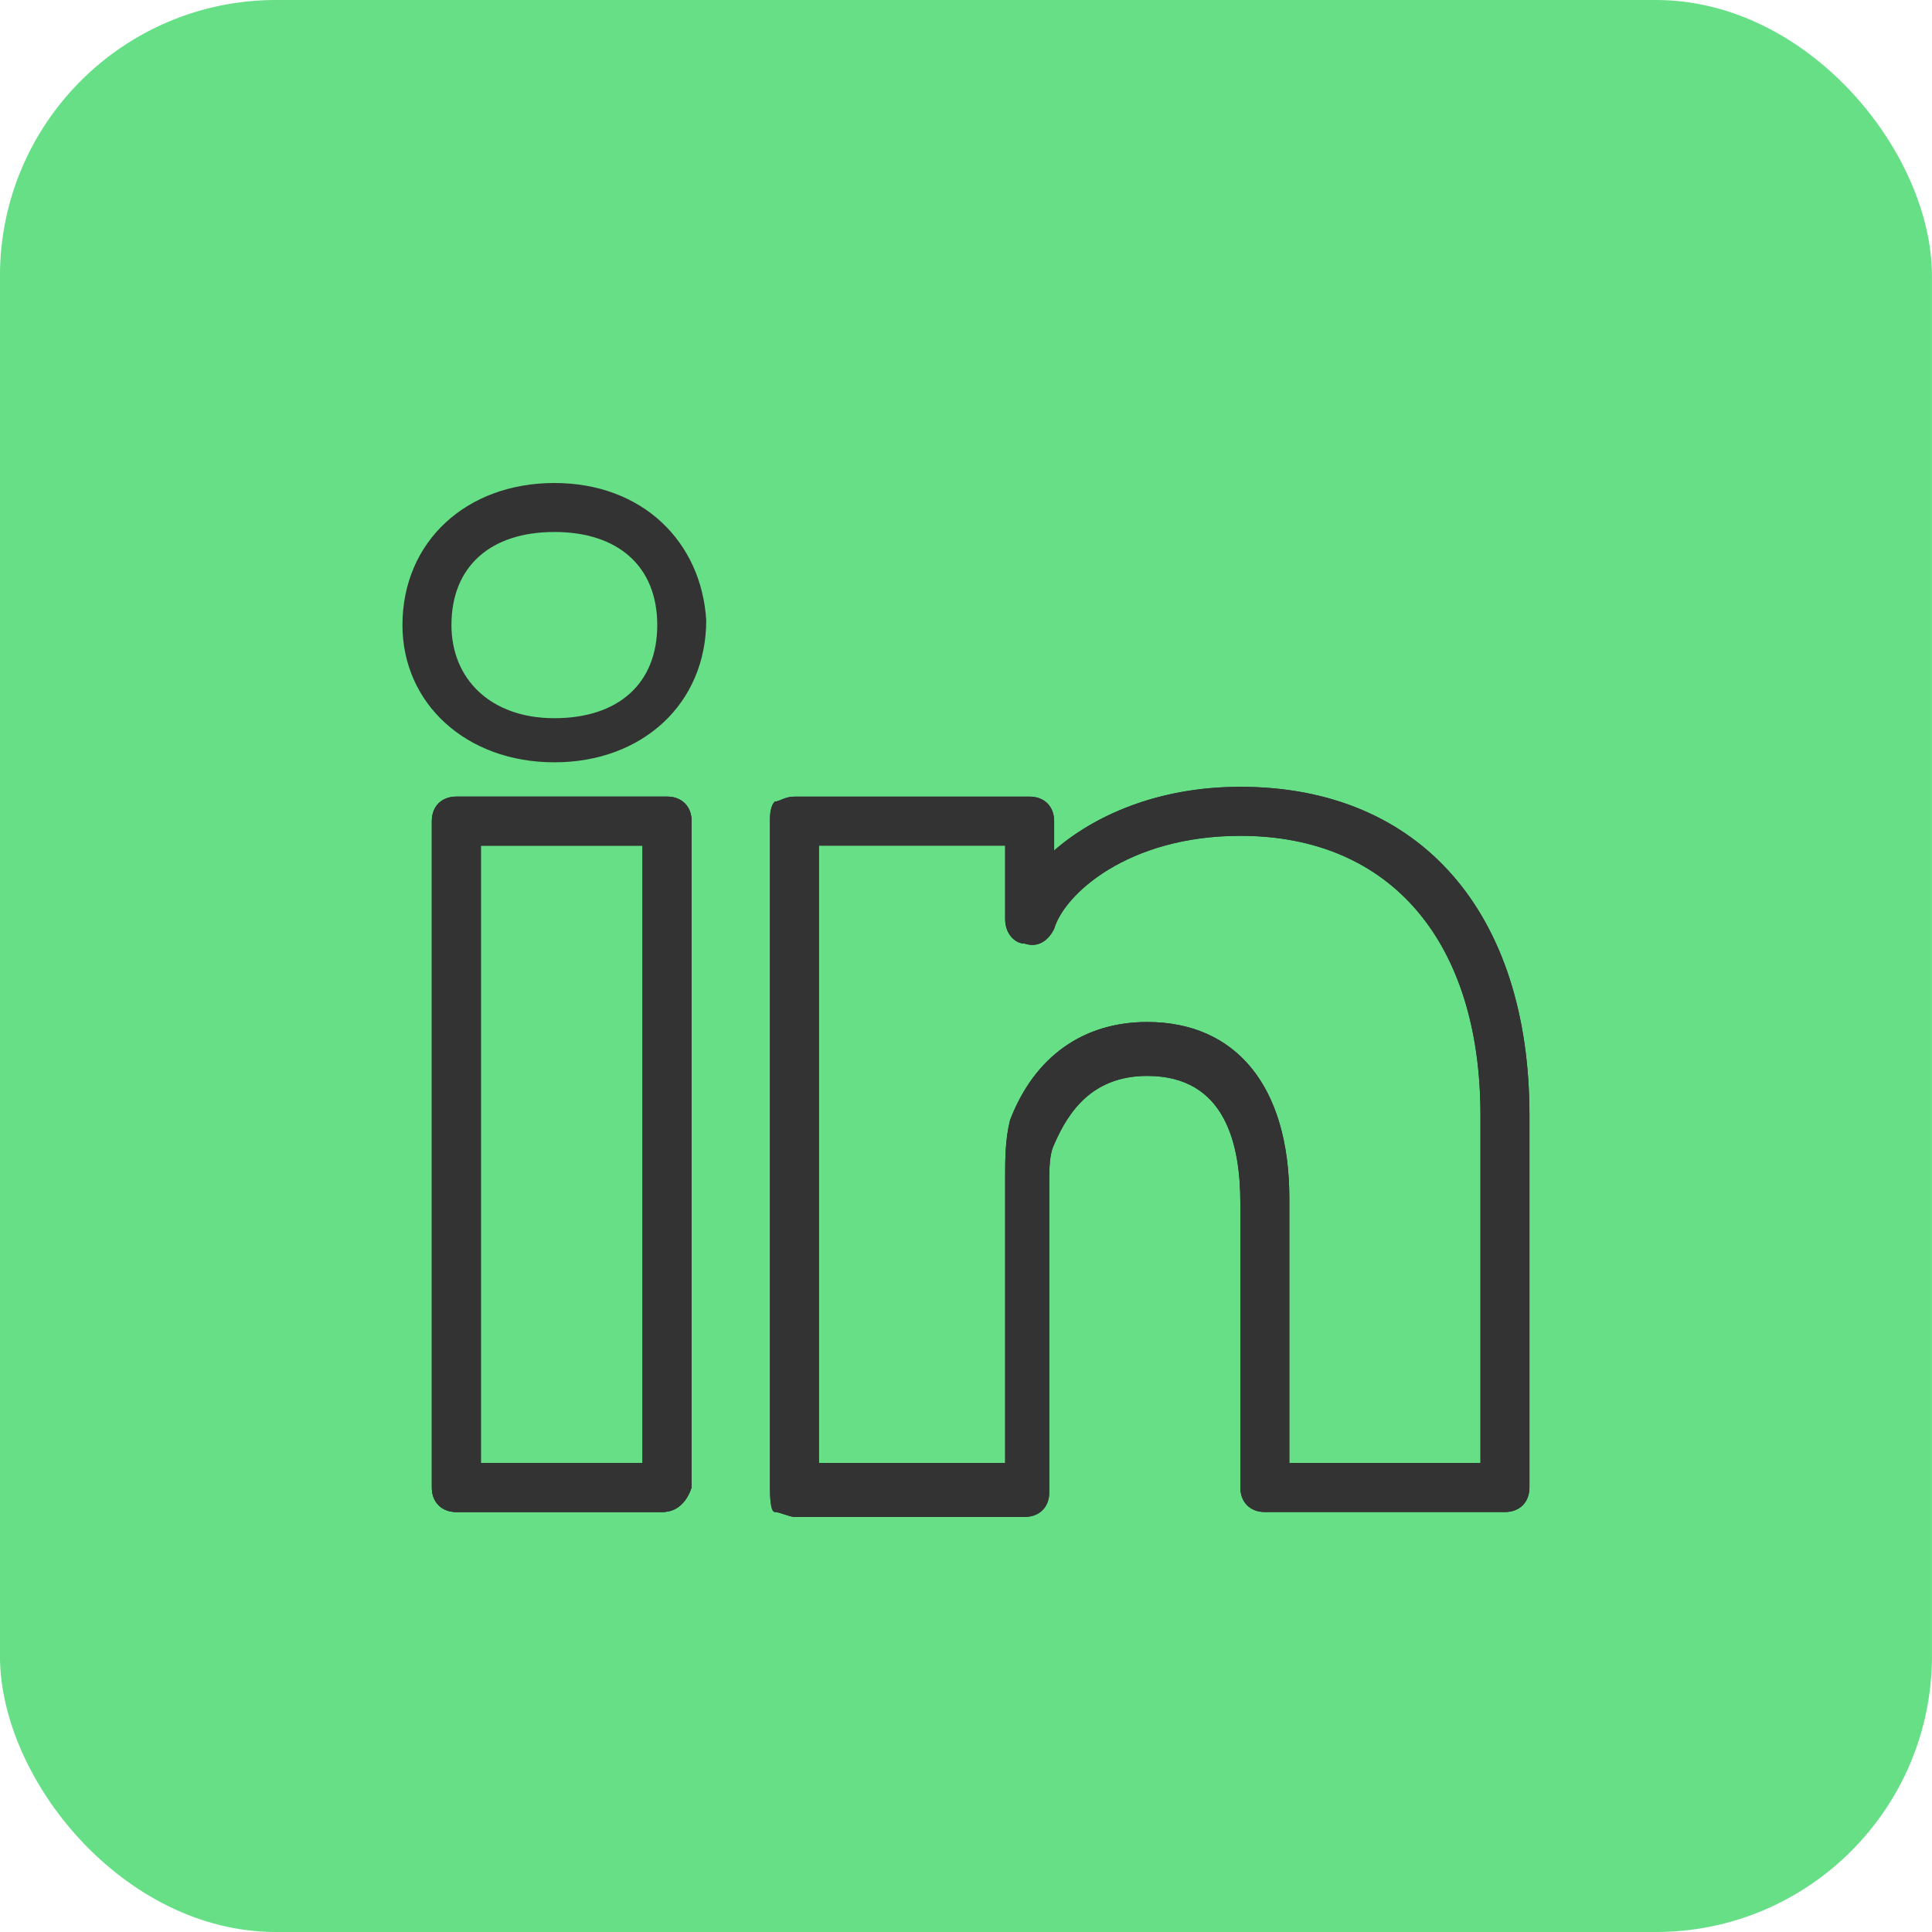 <svg width="42" height="42" viewBox="0 0 42 42" fill="none" xmlns="http://www.w3.org/2000/svg">
<rect x="-0.001" width="42" height="42" rx="6" fill="#67DF87"/>
<path d="M14.395 32.87H9.921C9.601 32.87 9.388 32.656 9.388 32.337V17.85C9.388 17.53 9.601 17.317 9.921 17.317H14.501C14.821 17.317 15.034 17.53 15.034 17.85V32.337C14.927 32.656 14.714 32.87 14.395 32.87ZM10.453 31.804H13.969V18.383H10.453V31.804Z" fill="#333333"/>
<path d="M14.395 32.87H9.921C9.601 32.87 9.388 32.656 9.388 32.337V17.85C9.388 17.53 9.601 17.317 9.921 17.317H14.501C14.821 17.317 15.034 17.53 15.034 17.85V32.337C14.927 32.656 14.714 32.87 14.395 32.87ZM10.453 31.804H13.969V18.383H10.453V31.804Z" fill="#333333"/>
<path d="M14.395 32.871H9.921C9.601 32.871 9.388 32.658 9.388 32.338V17.851C9.388 17.532 9.601 17.319 9.921 17.319H14.501C14.821 17.319 15.034 17.532 15.034 17.851V32.338C14.927 32.658 14.714 32.871 14.395 32.871ZM10.453 31.805H13.969V18.384H10.453V31.805ZM32.716 32.871H27.497C27.177 32.871 26.964 32.658 26.964 32.338V26.16C26.964 24.881 26.645 23.39 24.94 23.39C23.769 23.39 23.236 24.136 22.916 24.881C22.81 25.095 22.81 25.414 22.81 25.734V32.444C22.81 32.764 22.597 32.977 22.277 32.977H17.271C17.164 32.977 16.951 32.871 16.845 32.871C16.738 32.871 16.738 32.444 16.738 32.338V17.851C16.738 17.745 16.738 17.532 16.845 17.425C16.951 17.425 17.058 17.319 17.271 17.319H22.384C22.703 17.319 22.916 17.532 22.916 17.851V18.49C23.769 17.745 25.153 17.105 26.964 17.105C30.905 17.105 33.249 19.875 33.249 24.242V32.338C33.249 32.658 33.036 32.871 32.716 32.871ZM28.029 31.805H32.184V24.242C32.184 20.514 30.266 18.171 26.964 18.171C24.514 18.171 23.129 19.449 22.916 20.195C22.81 20.408 22.597 20.621 22.277 20.514C22.064 20.514 21.851 20.301 21.851 19.982V18.384H17.803V31.805H21.851V25.627C21.851 25.201 21.851 24.775 21.958 24.349C22.49 22.964 23.555 22.218 24.94 22.218C26.858 22.218 28.029 23.603 28.029 26.053V31.805Z" fill="#333333"/>
<path d="M32.716 32.87H27.497C27.177 32.87 26.964 32.656 26.964 32.337V26.159C26.964 24.88 26.645 23.389 24.94 23.389C23.768 23.389 23.236 24.135 22.916 24.88C22.81 25.093 22.81 25.413 22.81 25.733V32.443C22.81 32.763 22.597 32.976 22.277 32.976H17.271C17.164 32.976 16.951 32.87 16.845 32.87C16.738 32.87 16.738 32.443 16.738 32.337V17.85C16.738 17.743 16.738 17.53 16.845 17.424C16.951 17.424 17.058 17.317 17.271 17.317H22.384C22.703 17.317 22.916 17.53 22.916 17.85V18.489C23.768 17.743 25.153 17.104 26.964 17.104C30.905 17.104 33.249 19.874 33.249 24.241V32.337C33.249 32.656 33.036 32.87 32.716 32.87ZM28.029 31.804H32.184V24.241C32.184 20.513 30.266 18.169 26.964 18.169C24.514 18.169 23.129 19.448 22.916 20.193C22.81 20.407 22.597 20.619 22.277 20.513C22.064 20.513 21.851 20.3 21.851 19.98V18.383H17.803V31.804H21.851V25.626C21.851 25.2 21.851 24.774 21.958 24.348C22.49 22.963 23.555 22.217 24.94 22.217C26.858 22.217 28.029 23.602 28.029 26.052V31.804ZM12.051 16.572C10.134 16.572 8.749 15.293 8.749 13.589C8.749 11.778 10.134 10.5 12.051 10.5C13.969 10.5 15.247 11.778 15.353 13.483C15.353 15.293 13.969 16.572 12.051 16.572ZM12.051 11.565C10.666 11.565 9.814 12.311 9.814 13.589C9.814 14.761 10.666 15.613 12.051 15.613C13.436 15.613 14.288 14.867 14.288 13.589C14.288 12.311 13.436 11.565 12.051 11.565Z" fill="#333333"/>
</svg>
